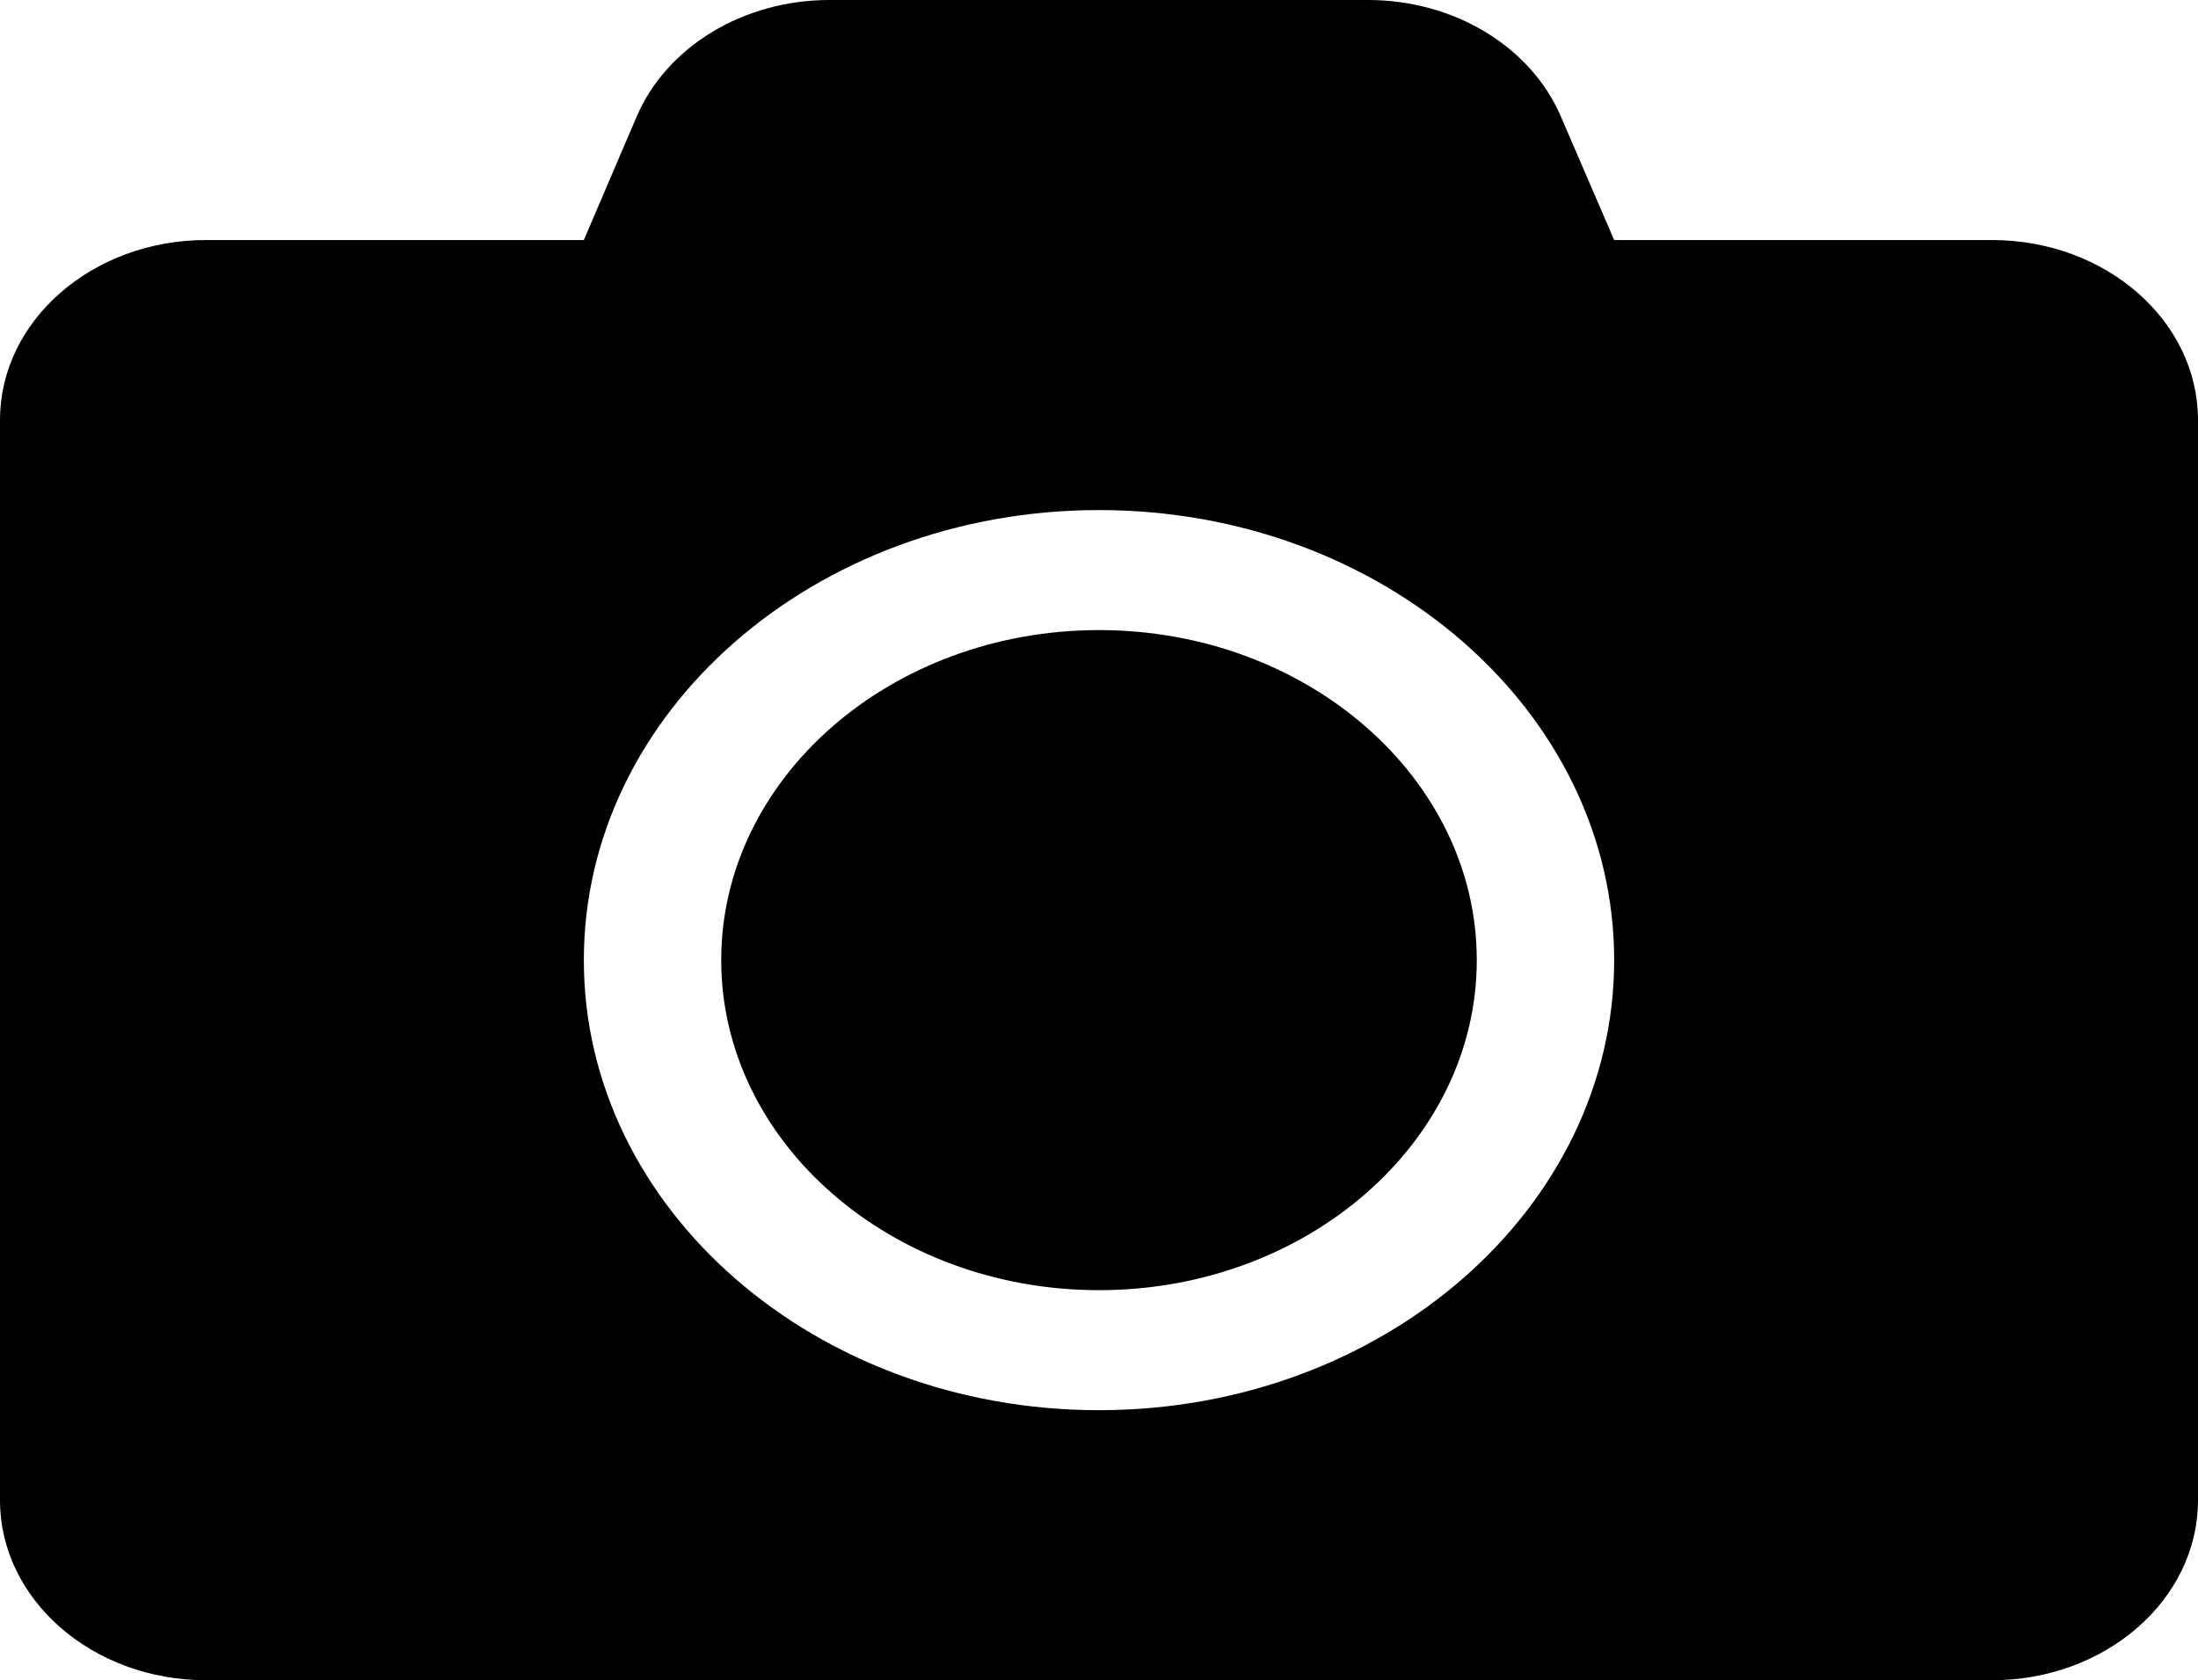<svg width="293" height="224" viewBox="0 0 293 224" fill="none" xmlns="http://www.w3.org/2000/svg">
<path d="M293 56V200C293 213.25 280.696 224 265.531 224H27.469C12.304 224 0 213.25 0 200V56C0 42.75 12.304 32 27.469 32H77.828L84.867 15.55C88.873 6.2 99.116 0 110.562 0H182.381C193.826 0 204.07 6.2 208.076 15.55L215.172 32H265.531C280.696 32 293 42.75 293 56ZM215.172 128C215.172 94.9 184.384 68 146.5 68C108.616 68 77.828 94.9 77.828 128C77.828 161.1 108.616 188 146.5 188C184.384 188 215.172 161.1 215.172 128ZM196.859 128C196.859 152.25 174.255 172 146.5 172C118.745 172 96.141 152.25 96.141 128C96.141 103.75 118.745 84 146.5 84C174.255 84 196.859 103.75 196.859 128Z" fill="black"/>
</svg>
